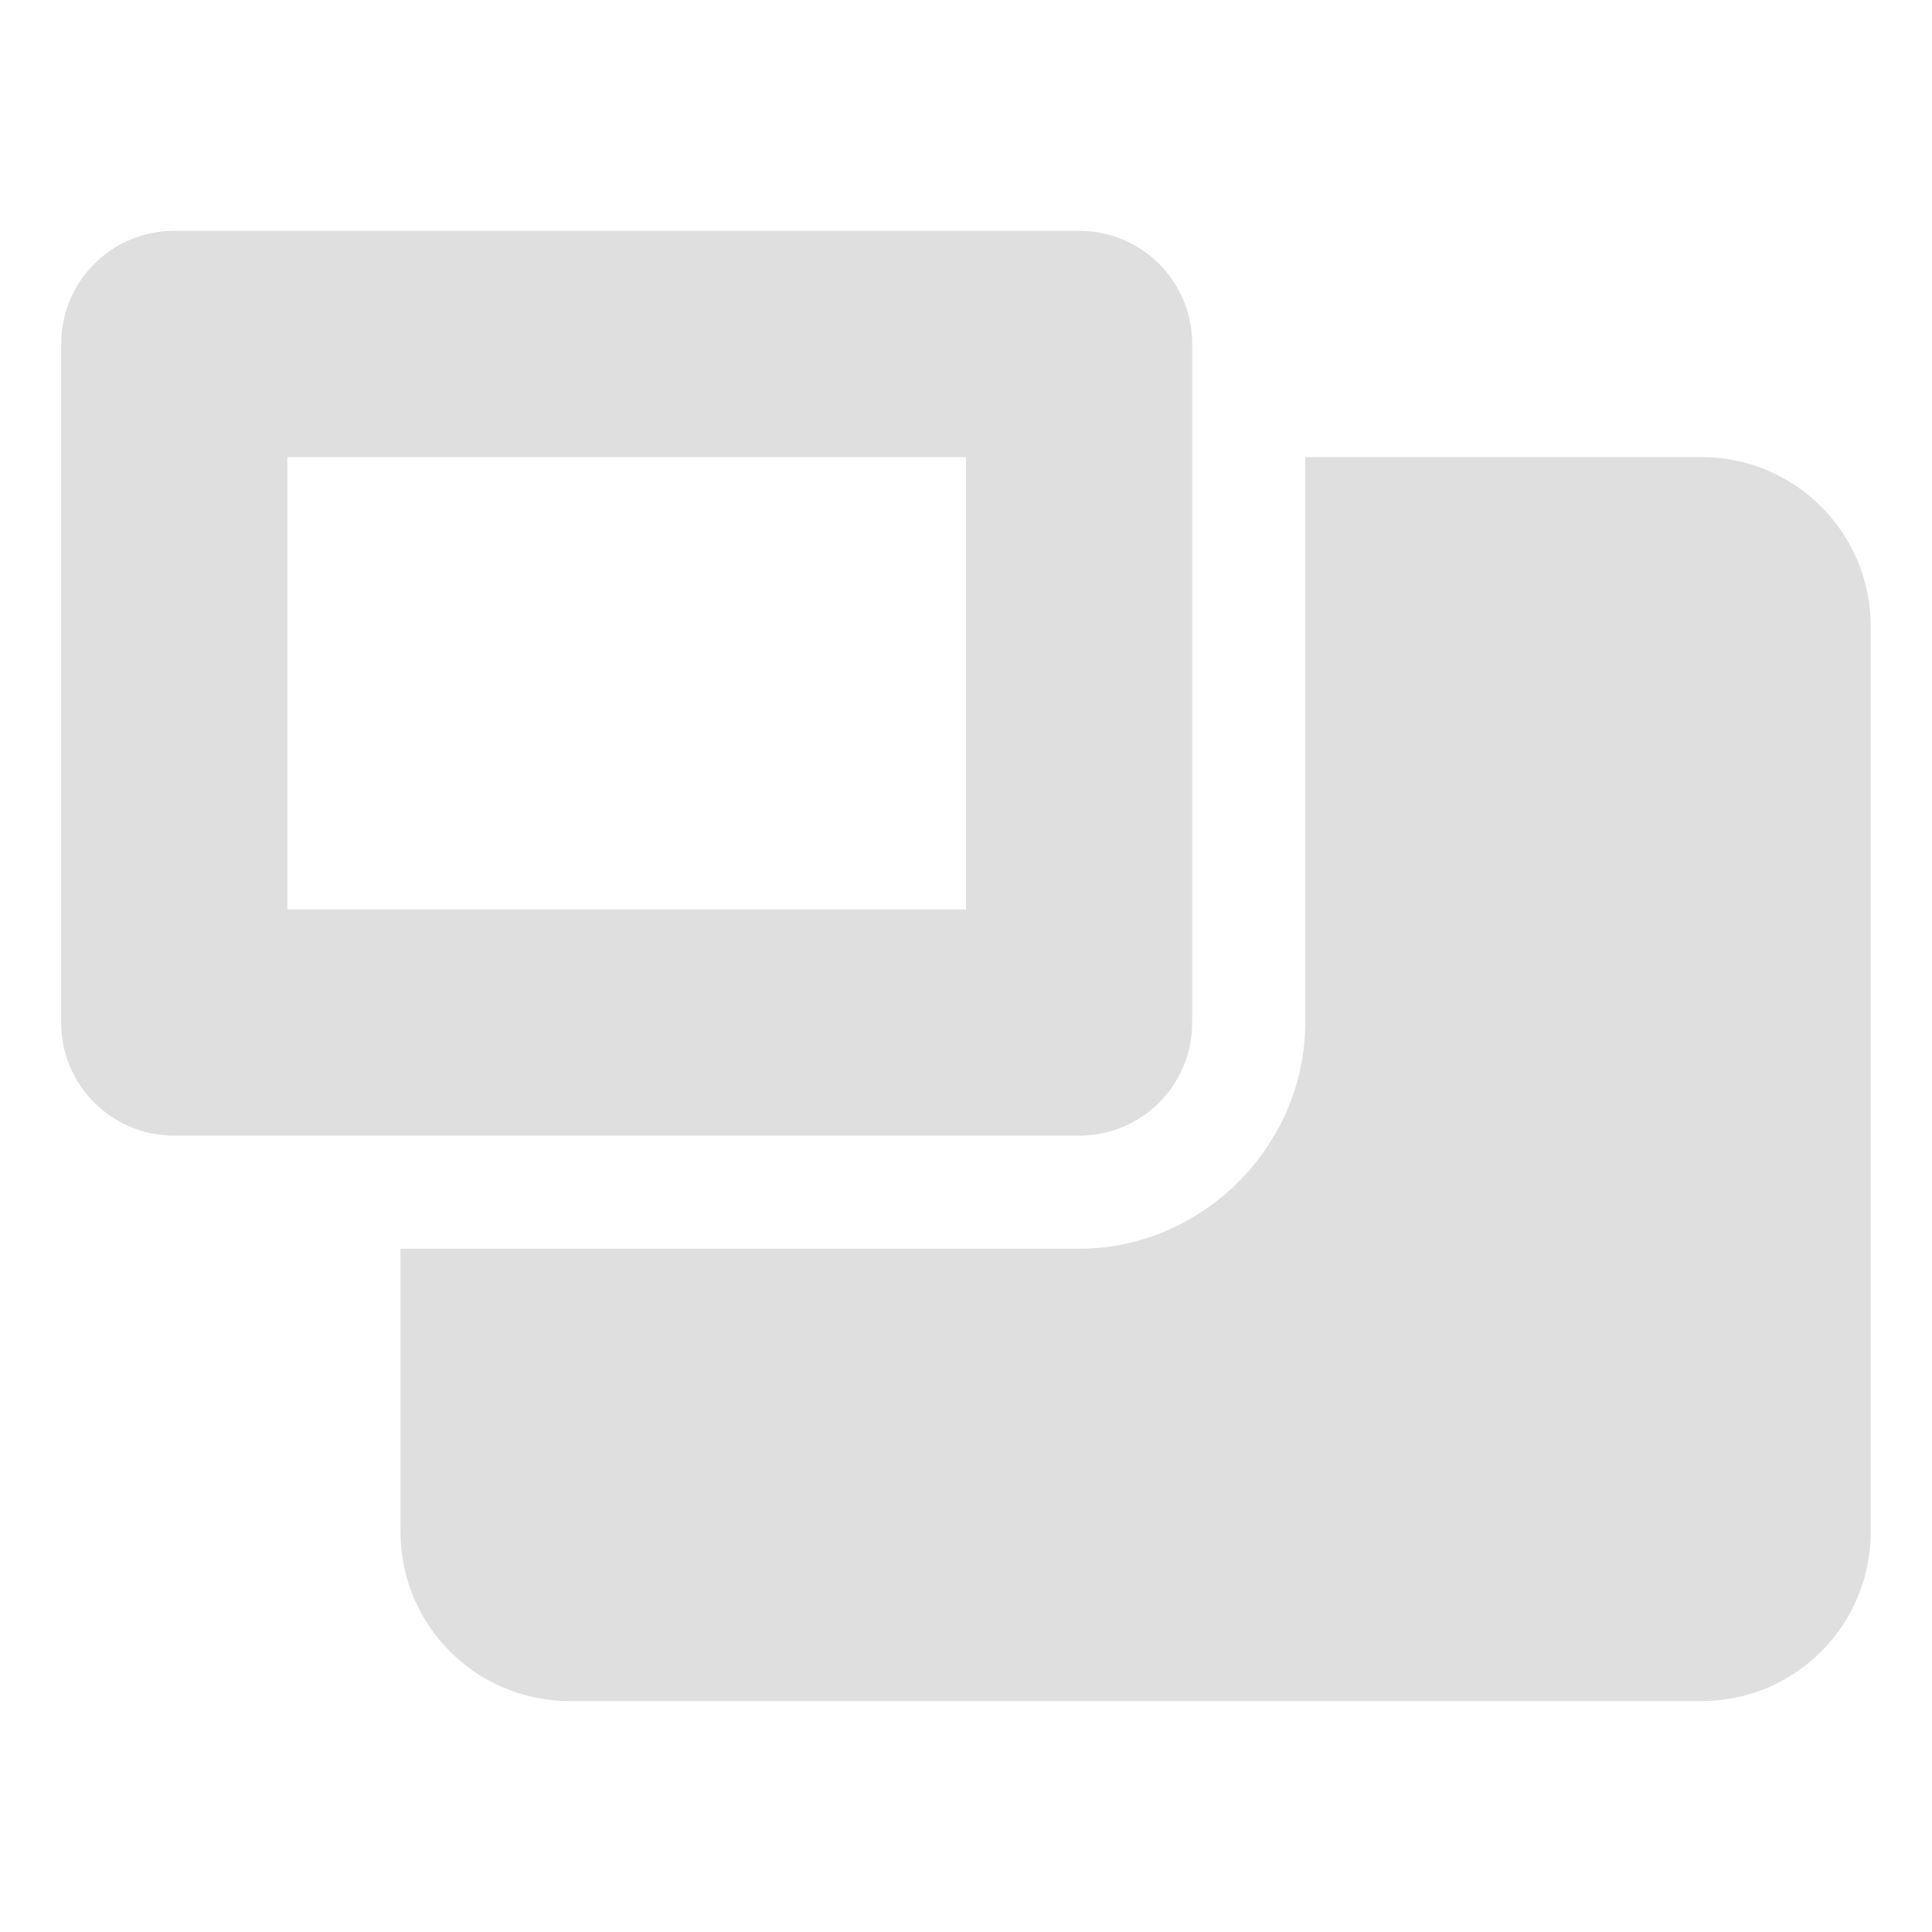 <?xml version="1.0" encoding="UTF-8" standalone="no"?>
<svg
   width="64"
   height="64"
   version="1.1"
   id="svg73"
   sodipodi:docname="preferences-desktop-virtual.svg"
   inkscape:version="1.4.2 (ebf0e940d0, 2025-05-08)"
   xmlns:inkscape="http://www.inkscape.org/namespaces/inkscape"
   xmlns:sodipodi="http://sodipodi.sourceforge.net/DTD/sodipodi-0.dtd"
   xmlns="http://www.w3.org/2000/svg"
   xmlns:svg="http://www.w3.org/2000/svg"
   xmlns:rdf="http://www.w3.org/1999/02/22-rdf-syntax-ns#"
   xmlns:cc="http://creativecommons.org/ns#"
   xmlns:dc="http://purl.org/dc/elements/1.1/">
  <sodipodi:namedview
     pagecolor="#f5f7fa"
     bordercolor="#666666"
     borderopacity="1"
     objecttolerance="10"
     gridtolerance="10"
     guidetolerance="10"
     inkscape:pageopacity="0"
     inkscape:pageshadow="2"
     inkscape:window-width="1377"
     inkscape:window-height="886"
     id="namedview75"
     showgrid="false"
     inkscape:zoom="6.2890624"
     inkscape:cx="47.622361"
     inkscape:cy="45.396274"
     inkscape:window-x="0"
     inkscape:window-y="48"
     inkscape:window-maximized="0"
     inkscape:current-layer="g877"
     inkscape:document-rotation="0"
     inkscape:pagecheckerboard="0"
     inkscape:showpageshadow="2"
     inkscape:deskcolor="#d1d1d1" />
  <defs
     id="defs29" />
  <circle
     cx="32.516"
     cy="31.878"
     r="0"
     fill="url(#b)"
     stroke-width="1.571"
     id="circle41"
     style="fill:url(#b)" />
  <g
     aria-label="GZ"
     transform="matrix(1.221,0,0,0.819,0.496,-0.166)"
     id="text93"
     style="font-weight:bold;font-size:11.526px;line-height:1.25;font-family:sans-serif;-inkscape-font-specification:'sans-serif Bold';fill:#f2f2f2;stroke-width:0.288" />
  <g
     id="g877"
     transform="matrix(1.1,0,0,1.1,-3.185,-3.207)">
    <path
       style="fill:#dfdfdf;fill-opacity:1;stroke:none;stroke-width:1.671;stroke-dasharray:none;stroke-opacity:0.3"
       d="m 8.144,9.867 c -1.887,0 -3.406,1.519 -3.406,3.406 v 20.436 c 0,1.887 1.519,3.406 3.406,3.406 H 35.392 c 1.887,0 3.406,-1.519 3.406,-3.406 v -20.436 c 0,-1.887 -1.519,-3.406 -3.406,-3.406 z M 11.55,16.679 H 31.986 V 30.303 H 11.55 Z m 30.653,0 v 17.03 c 0,3.715 -3.097,6.812 -6.812,6.812 H 14.956 v 8.515 c 0,2.83 2.279,5.109 5.109,5.109 h 34.059 c 2.83,0 5.109,-2.279 5.109,-5.109 V 21.788 c 0,-2.83 -2.279,-5.109 -5.109,-5.109 z"
       id="path2" />
  </g>
</svg>
